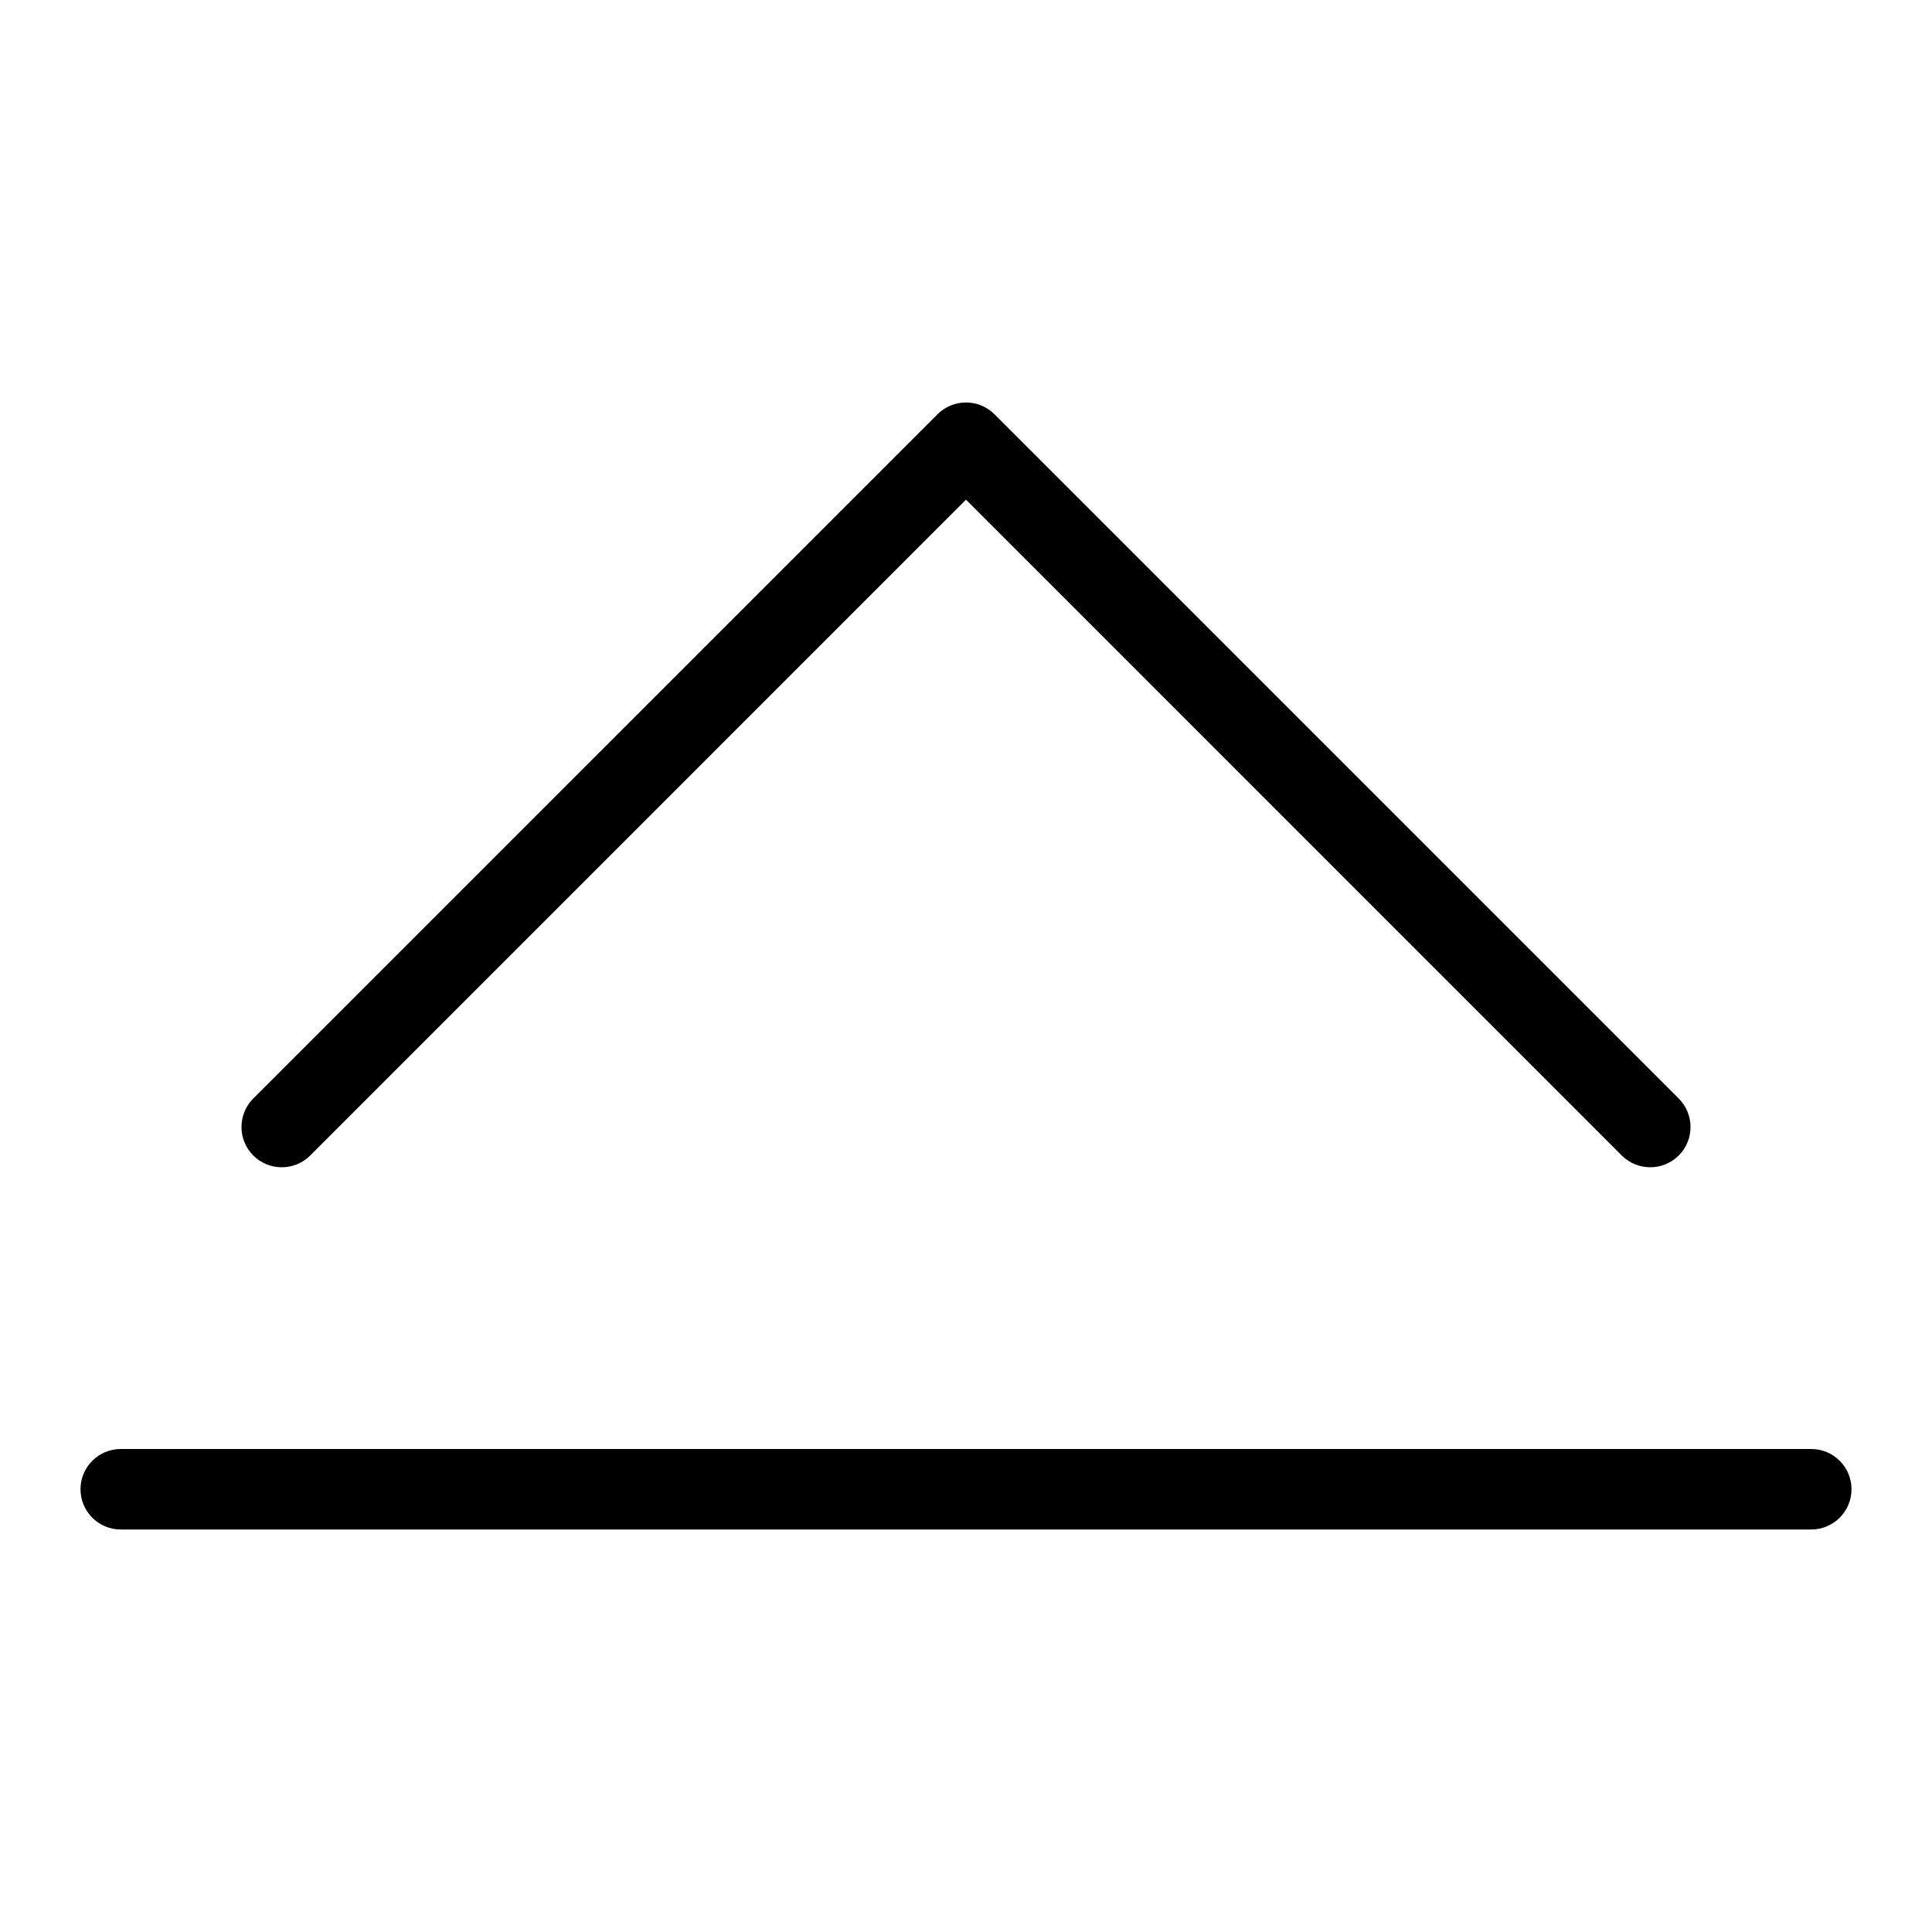 <svg width="24" height="24" viewBox="0 0 24 24" fill="none" xmlns="http://www.w3.org/2000/svg">
<path d="M12.354 5.146C12.158 4.951 11.842 4.951 11.646 5.146L3.146 13.646C2.951 13.842 2.951 14.158 3.146 14.354C3.342 14.549 3.658 14.549 3.854 14.354L12 6.207L20.146 14.354C20.342 14.549 20.658 14.549 20.854 14.354C21.049 14.158 21.049 13.842 20.854 13.646L12.354 5.146Z" fill="black"/>
<path d="M1.5 18C1.224 18 1 18.224 1 18.5C1 18.776 1.224 19 1.5 19H22.5C22.776 19 23 18.776 23 18.5C23 18.224 22.776 18 22.5 18H1.5Z" fill="black"/>
</svg>
